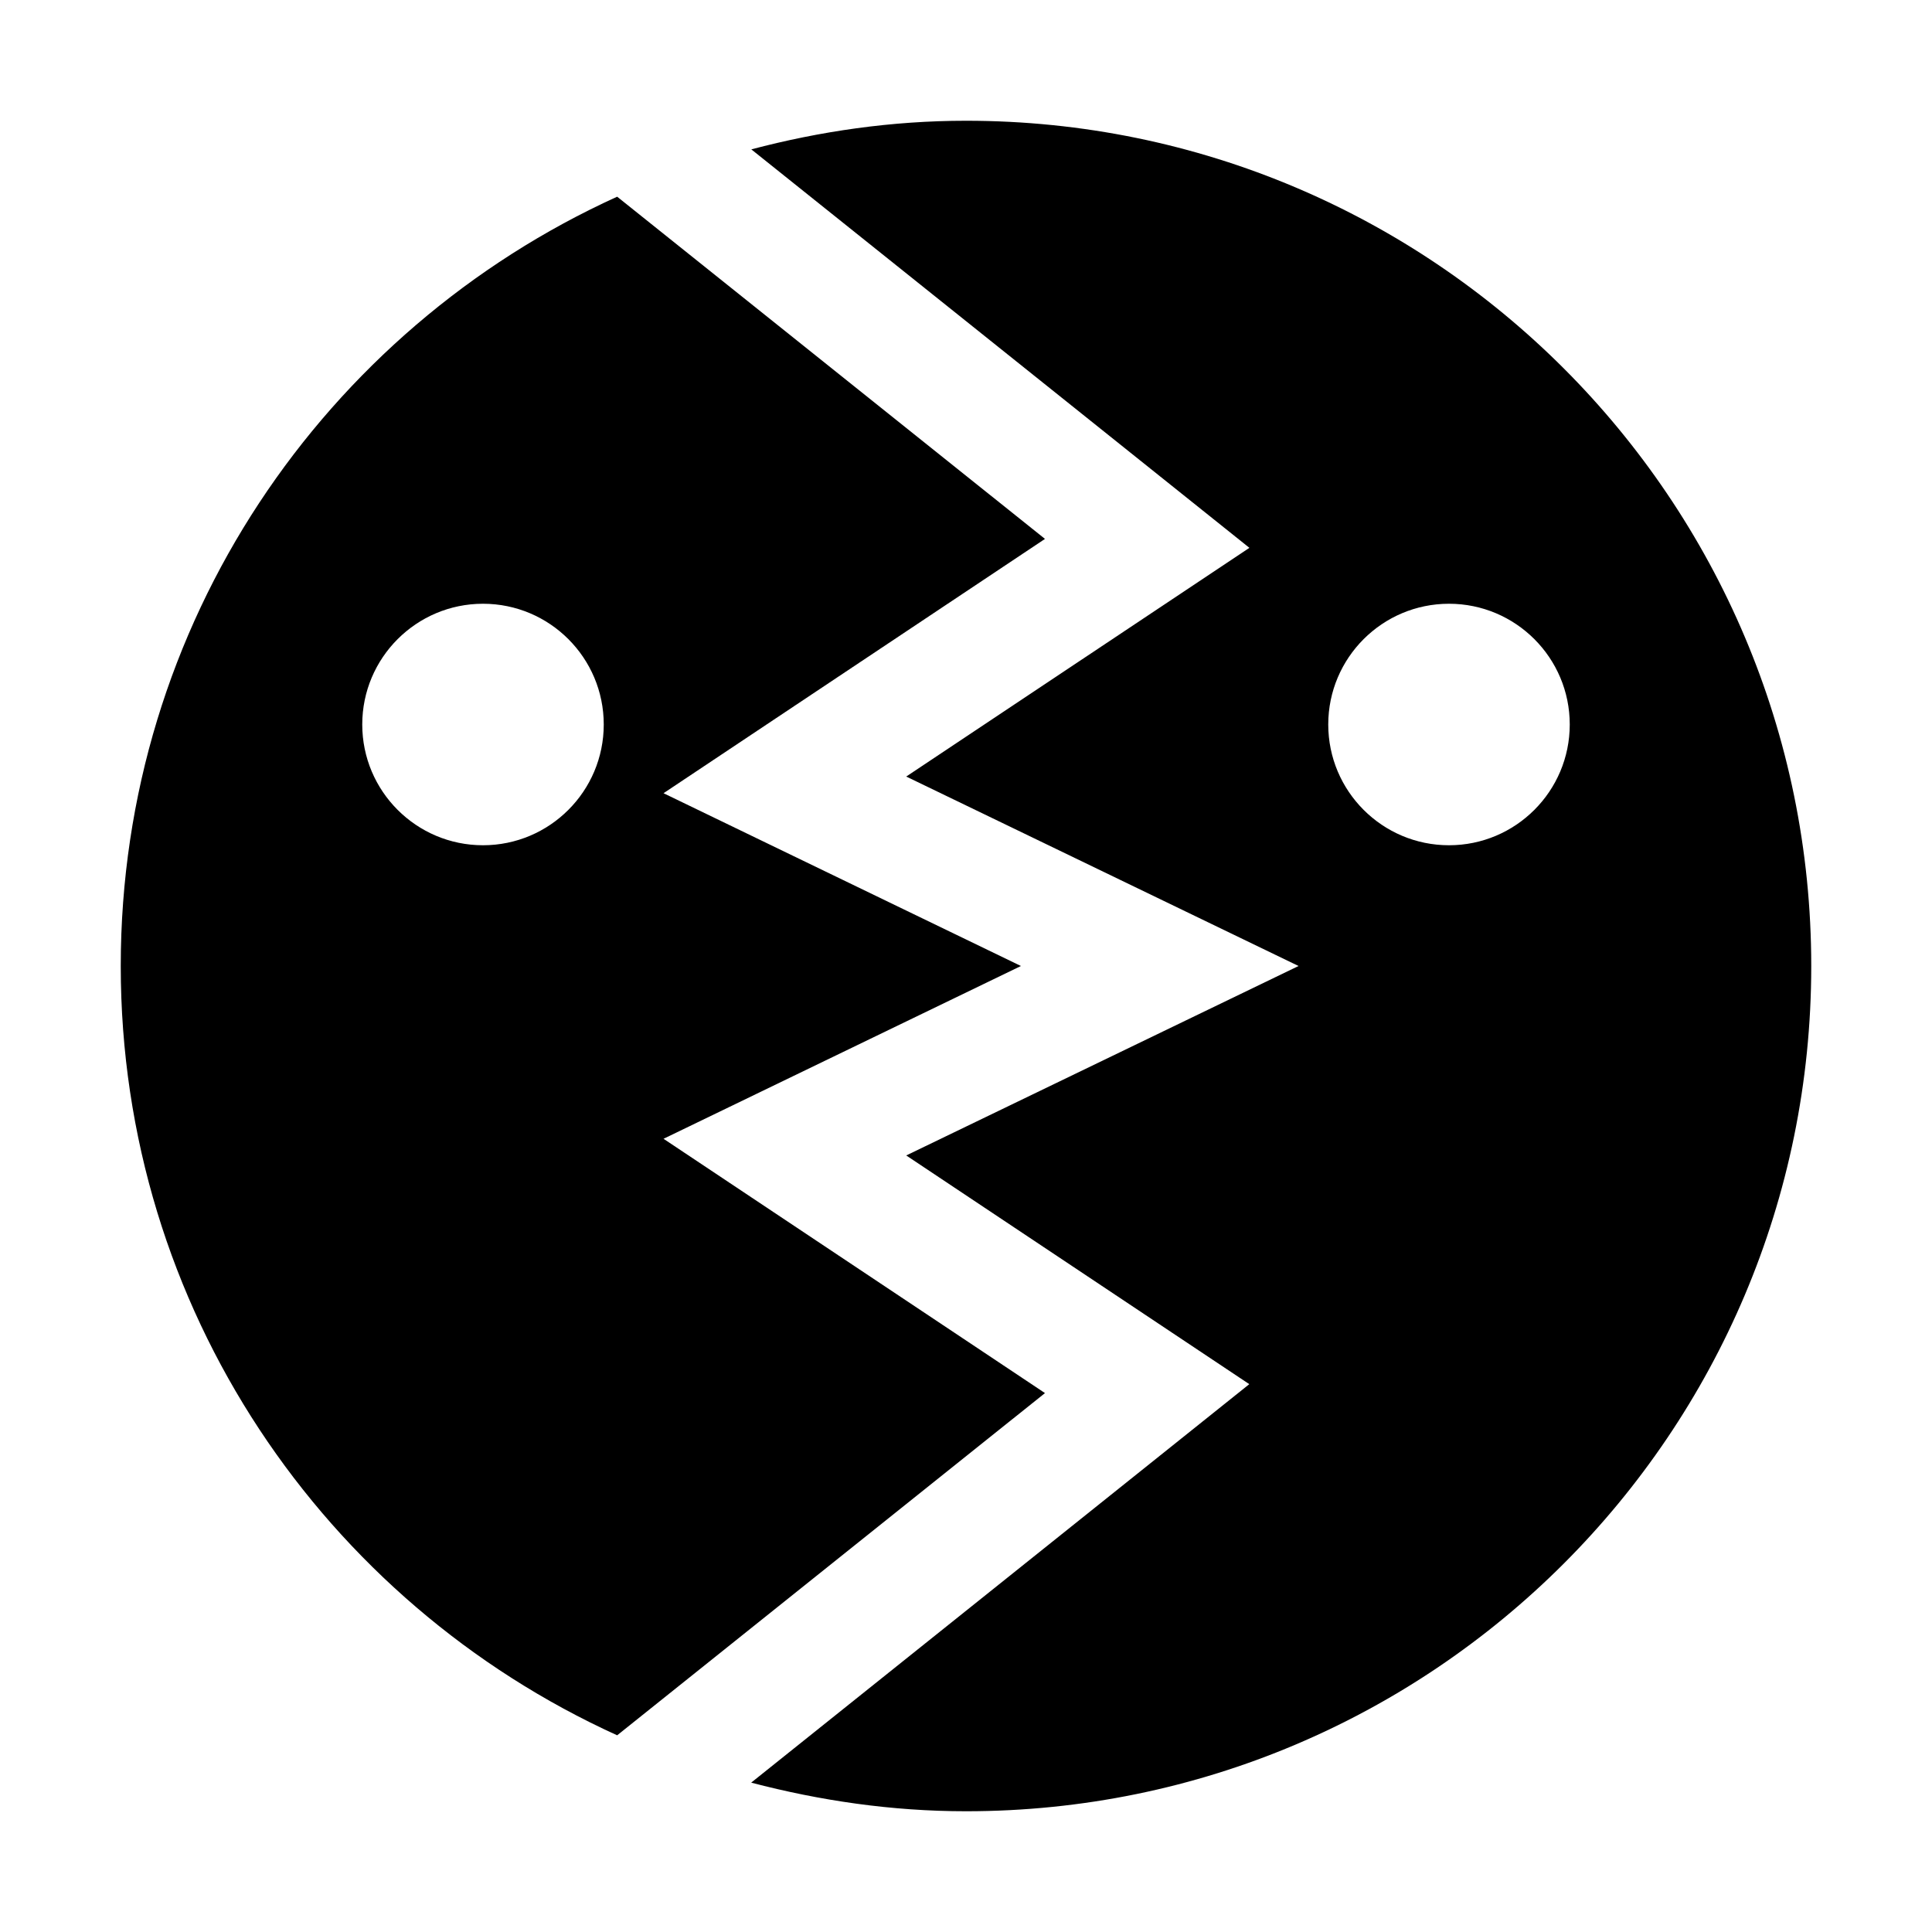 <?xml version="1.0" encoding="iso-8859-1"?>
<!-- Generator: Adobe Illustrator 21.0.2, SVG Export Plug-In . SVG Version: 6.00 Build 0)  -->
<svg version="1.1" id="&#x56FE;&#x5C42;_1" xmlns="http://www.w3.org/2000/svg" xmlns:xlink="http://www.w3.org/1999/xlink" x="0px"
	 y="0px" viewBox="0 0 16 16" style="enable-background:new 0 0 16 16;" xml:space="preserve">
<g>
	<path d="M8,1C7.384,1,6.79,1.087,6.222,1.237l4.125,3.3L7.505,6.431L10.754,8L7.505,9.569l2.841,1.894l-4.125,3.3
		C6.79,14.912,7.384,15,8,15c3.866,0,7-3.134,7-7C15,4.134,11.866,1,8,1z M12,7c-0.552,0-1-0.448-1-1c0-0.552,0.448-1,1-1
		s1,0.448,1,1C13,6.552,12.552,7,12,7z"/>
	<path d="M5.495,9.431L8.455,8l-2.96-1.431l3.159-2.106L5.111,1.629C2.688,2.73,1,5.165,1,8s1.688,5.27,4.111,6.371l3.543-2.834
		L5.495,9.431z M4,7C3.448,7,3,6.552,3,6c0-0.552,0.448-1,1-1s1,0.448,1,1C5,6.552,4.552,7,4,7z"/>
</g>
</svg>
